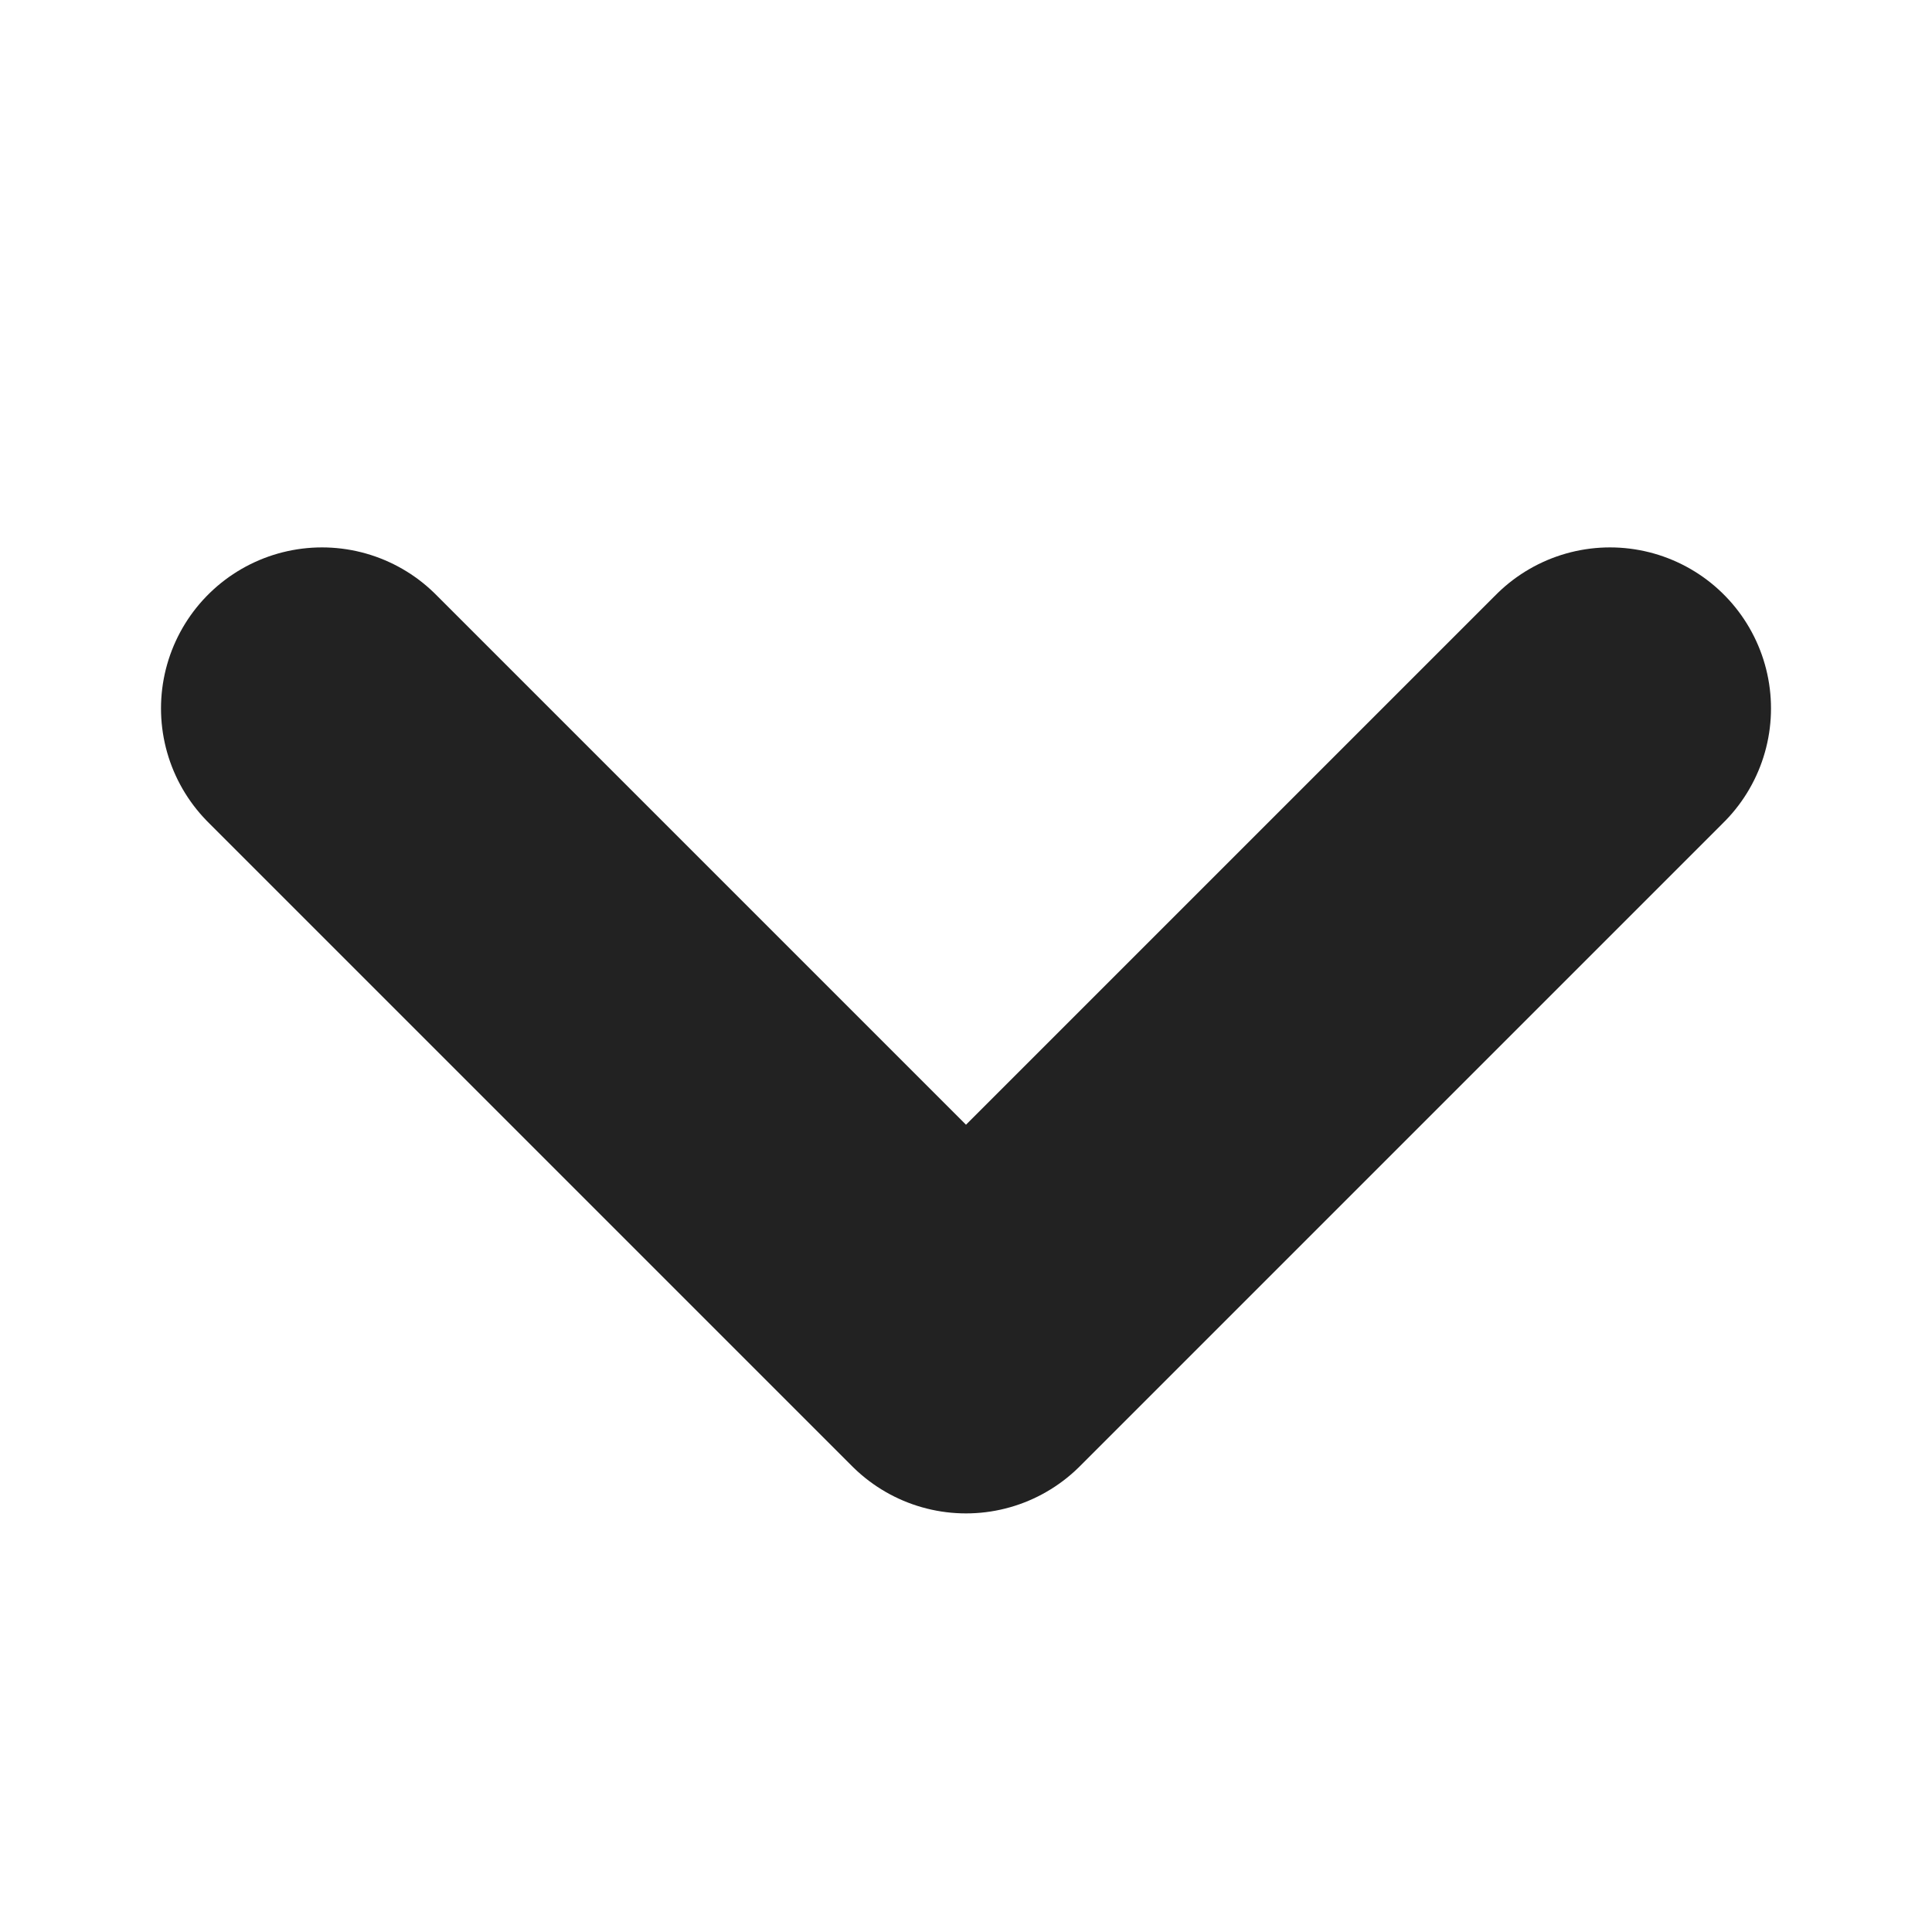 <svg width="30" height="30" viewBox="0 0 30 30" fill="none" xmlns="http://www.w3.org/2000/svg">
<path d="M25 11L15 21L5 11" stroke="#222222" stroke-width="5" stroke-linecap="round" stroke-linejoin="round"/>
</svg>
